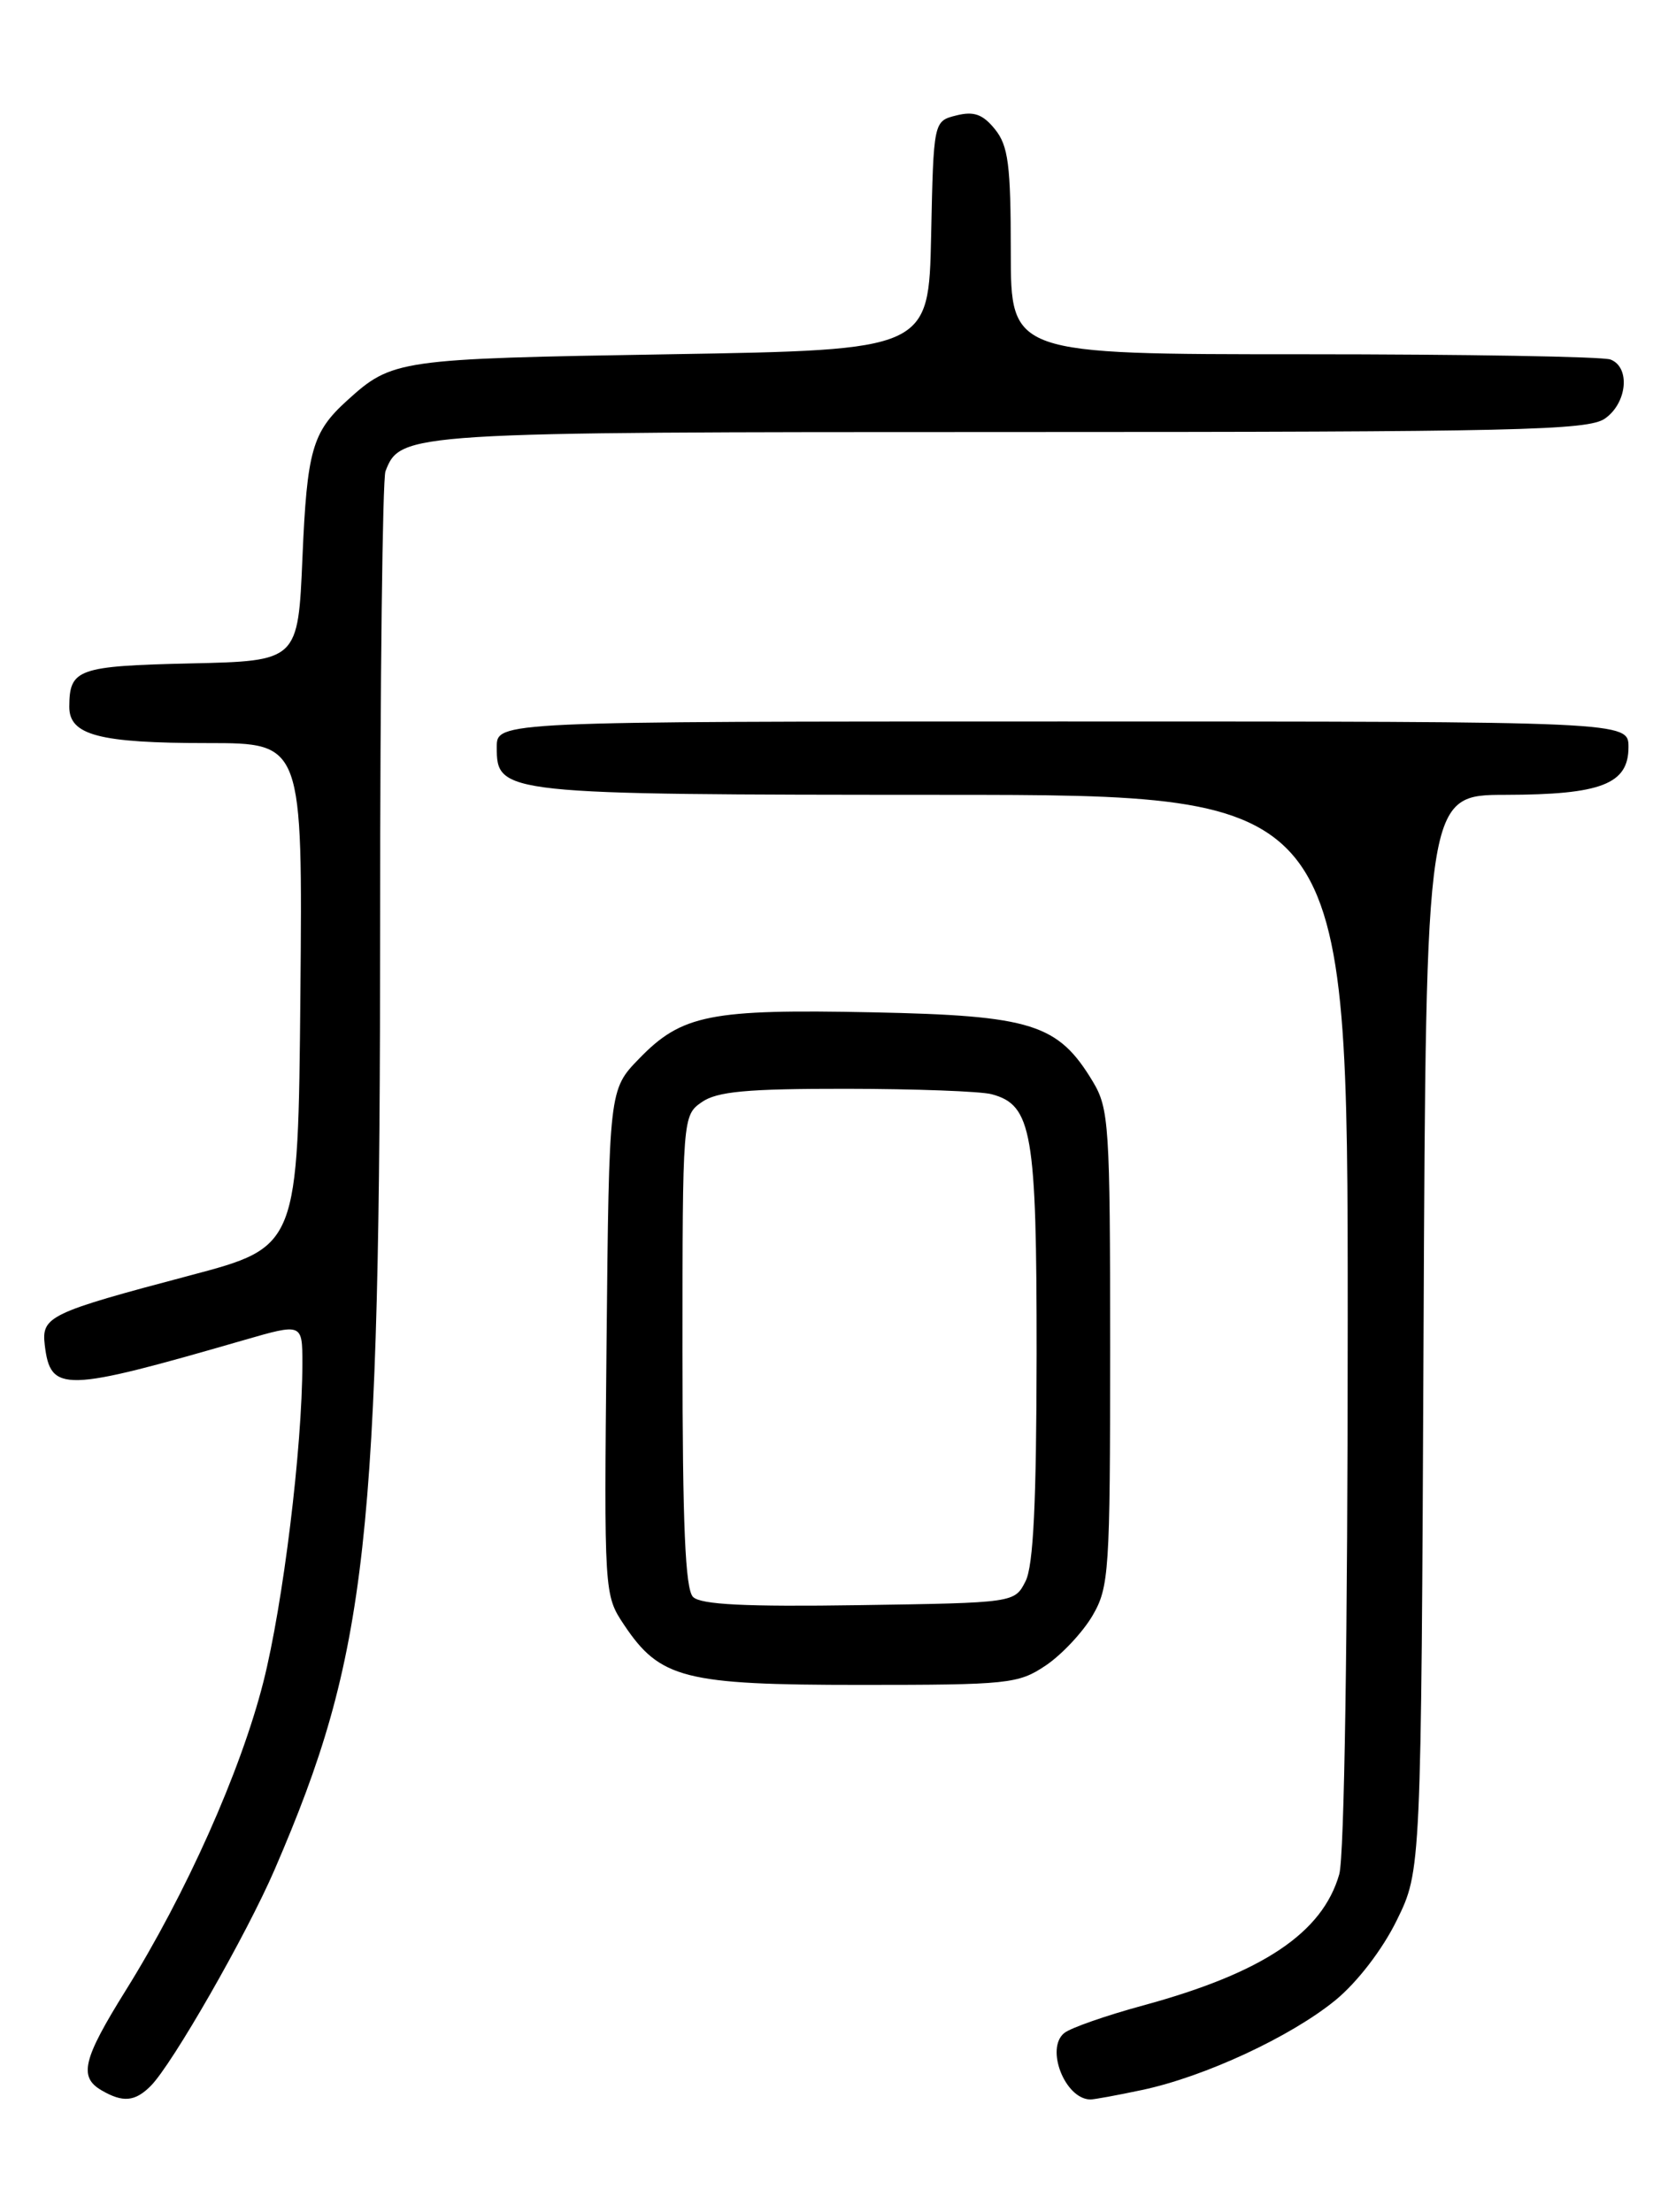 <?xml version="1.0" encoding="UTF-8" standalone="no"?>
<!DOCTYPE svg PUBLIC "-//W3C//DTD SVG 1.1//EN" "http://www.w3.org/Graphics/SVG/1.1/DTD/svg11.dtd" >
<svg xmlns="http://www.w3.org/2000/svg" xmlns:xlink="http://www.w3.org/1999/xlink" version="1.1" viewBox="0 0 194 256">
 <g >
 <path fill="currentColor"
d=" M 17.44 241.42 C 19.93 238.93 28.53 223.92 31.79 216.37 C 42.56 191.43 44.00 178.50 44.00 106.44 C 44.00 78.79 44.28 55.44 44.62 54.54 C 46.35 50.04 47.04 50.00 117.23 50.00 C 175.64 50.00 183.82 49.81 185.78 48.44 C 188.35 46.64 188.74 42.50 186.42 41.61 C 185.55 41.27 169.57 41.00 150.92 41.00 C 117.00 41.00 117.00 41.00 117.00 29.11 C 117.00 19.08 116.71 16.87 115.17 14.96 C 113.76 13.22 112.73 12.85 110.70 13.36 C 108.06 14.02 108.06 14.02 107.78 27.26 C 107.50 40.50 107.50 40.50 77.50 41.00 C 46.01 41.52 45.41 41.61 40.16 46.37 C 36.14 50.02 35.54 52.15 35.01 64.50 C 34.50 76.50 34.50 76.50 22.04 76.78 C 9.00 77.08 8.04 77.42 8.02 81.77 C 7.99 85.09 11.46 86.00 24.08 86.00 C 35.03 86.00 35.03 86.00 34.77 115.15 C 34.50 144.30 34.50 144.30 22.00 147.61 C 5.68 151.93 4.79 152.36 5.18 155.66 C 5.85 161.19 7.29 161.15 28.25 155.09 C 35.00 153.14 35.00 153.14 35.00 157.82 C 34.99 167.54 32.77 185.65 30.48 194.68 C 27.86 205.00 21.55 219.14 14.54 230.38 C 9.59 238.33 9.09 240.37 11.75 241.92 C 14.22 243.36 15.62 243.24 17.44 241.42 Z  M 132.20 241.88 C 139.44 240.35 149.44 235.70 154.59 231.48 C 157.11 229.41 160.02 225.63 161.68 222.24 C 164.50 216.50 164.50 216.50 164.78 154.25 C 165.06 92.00 165.06 92.00 174.28 91.99 C 185.35 91.97 188.50 90.74 188.50 86.47 C 188.50 83.50 188.50 83.50 123.00 83.50 C 57.50 83.50 57.50 83.50 57.50 86.47 C 57.50 91.92 57.98 91.97 109.25 91.99 C 156.00 92.00 156.00 92.00 156.00 152.76 C 156.00 189.28 155.61 214.87 155.02 216.92 C 153.07 223.71 146.17 228.33 132.31 232.10 C 128.01 233.27 123.91 234.70 123.19 235.29 C 120.98 237.07 123.27 242.92 126.20 242.98 C 126.59 242.99 129.29 242.50 132.20 241.88 Z  M 121.05 192.75 C 122.89 191.51 125.32 188.92 126.45 187.00 C 128.38 183.70 128.50 181.94 128.50 156.00 C 128.50 130.27 128.37 128.29 126.50 125.18 C 122.47 118.49 119.46 117.54 101.02 117.16 C 82.20 116.77 78.92 117.42 73.97 122.53 C 70.50 126.11 70.50 126.11 70.21 155.34 C 69.92 184.46 69.93 184.59 72.23 188.04 C 76.40 194.28 79.20 195.00 99.60 195.00 C 116.73 195.00 117.88 194.88 121.05 192.75 Z  M 80.22 184.82 C 79.32 183.92 79.00 176.48 79.00 156.36 C 79.00 129.34 79.02 129.10 81.22 127.56 C 82.99 126.32 86.43 126.00 97.97 126.01 C 105.96 126.02 113.53 126.30 114.79 126.64 C 119.46 127.89 120.00 131.03 119.99 156.70 C 119.97 173.87 119.62 181.20 118.71 183.00 C 117.44 185.50 117.44 185.50 99.44 185.77 C 86.29 185.97 81.11 185.71 80.22 184.82 Z "/>
</g>
</svg>